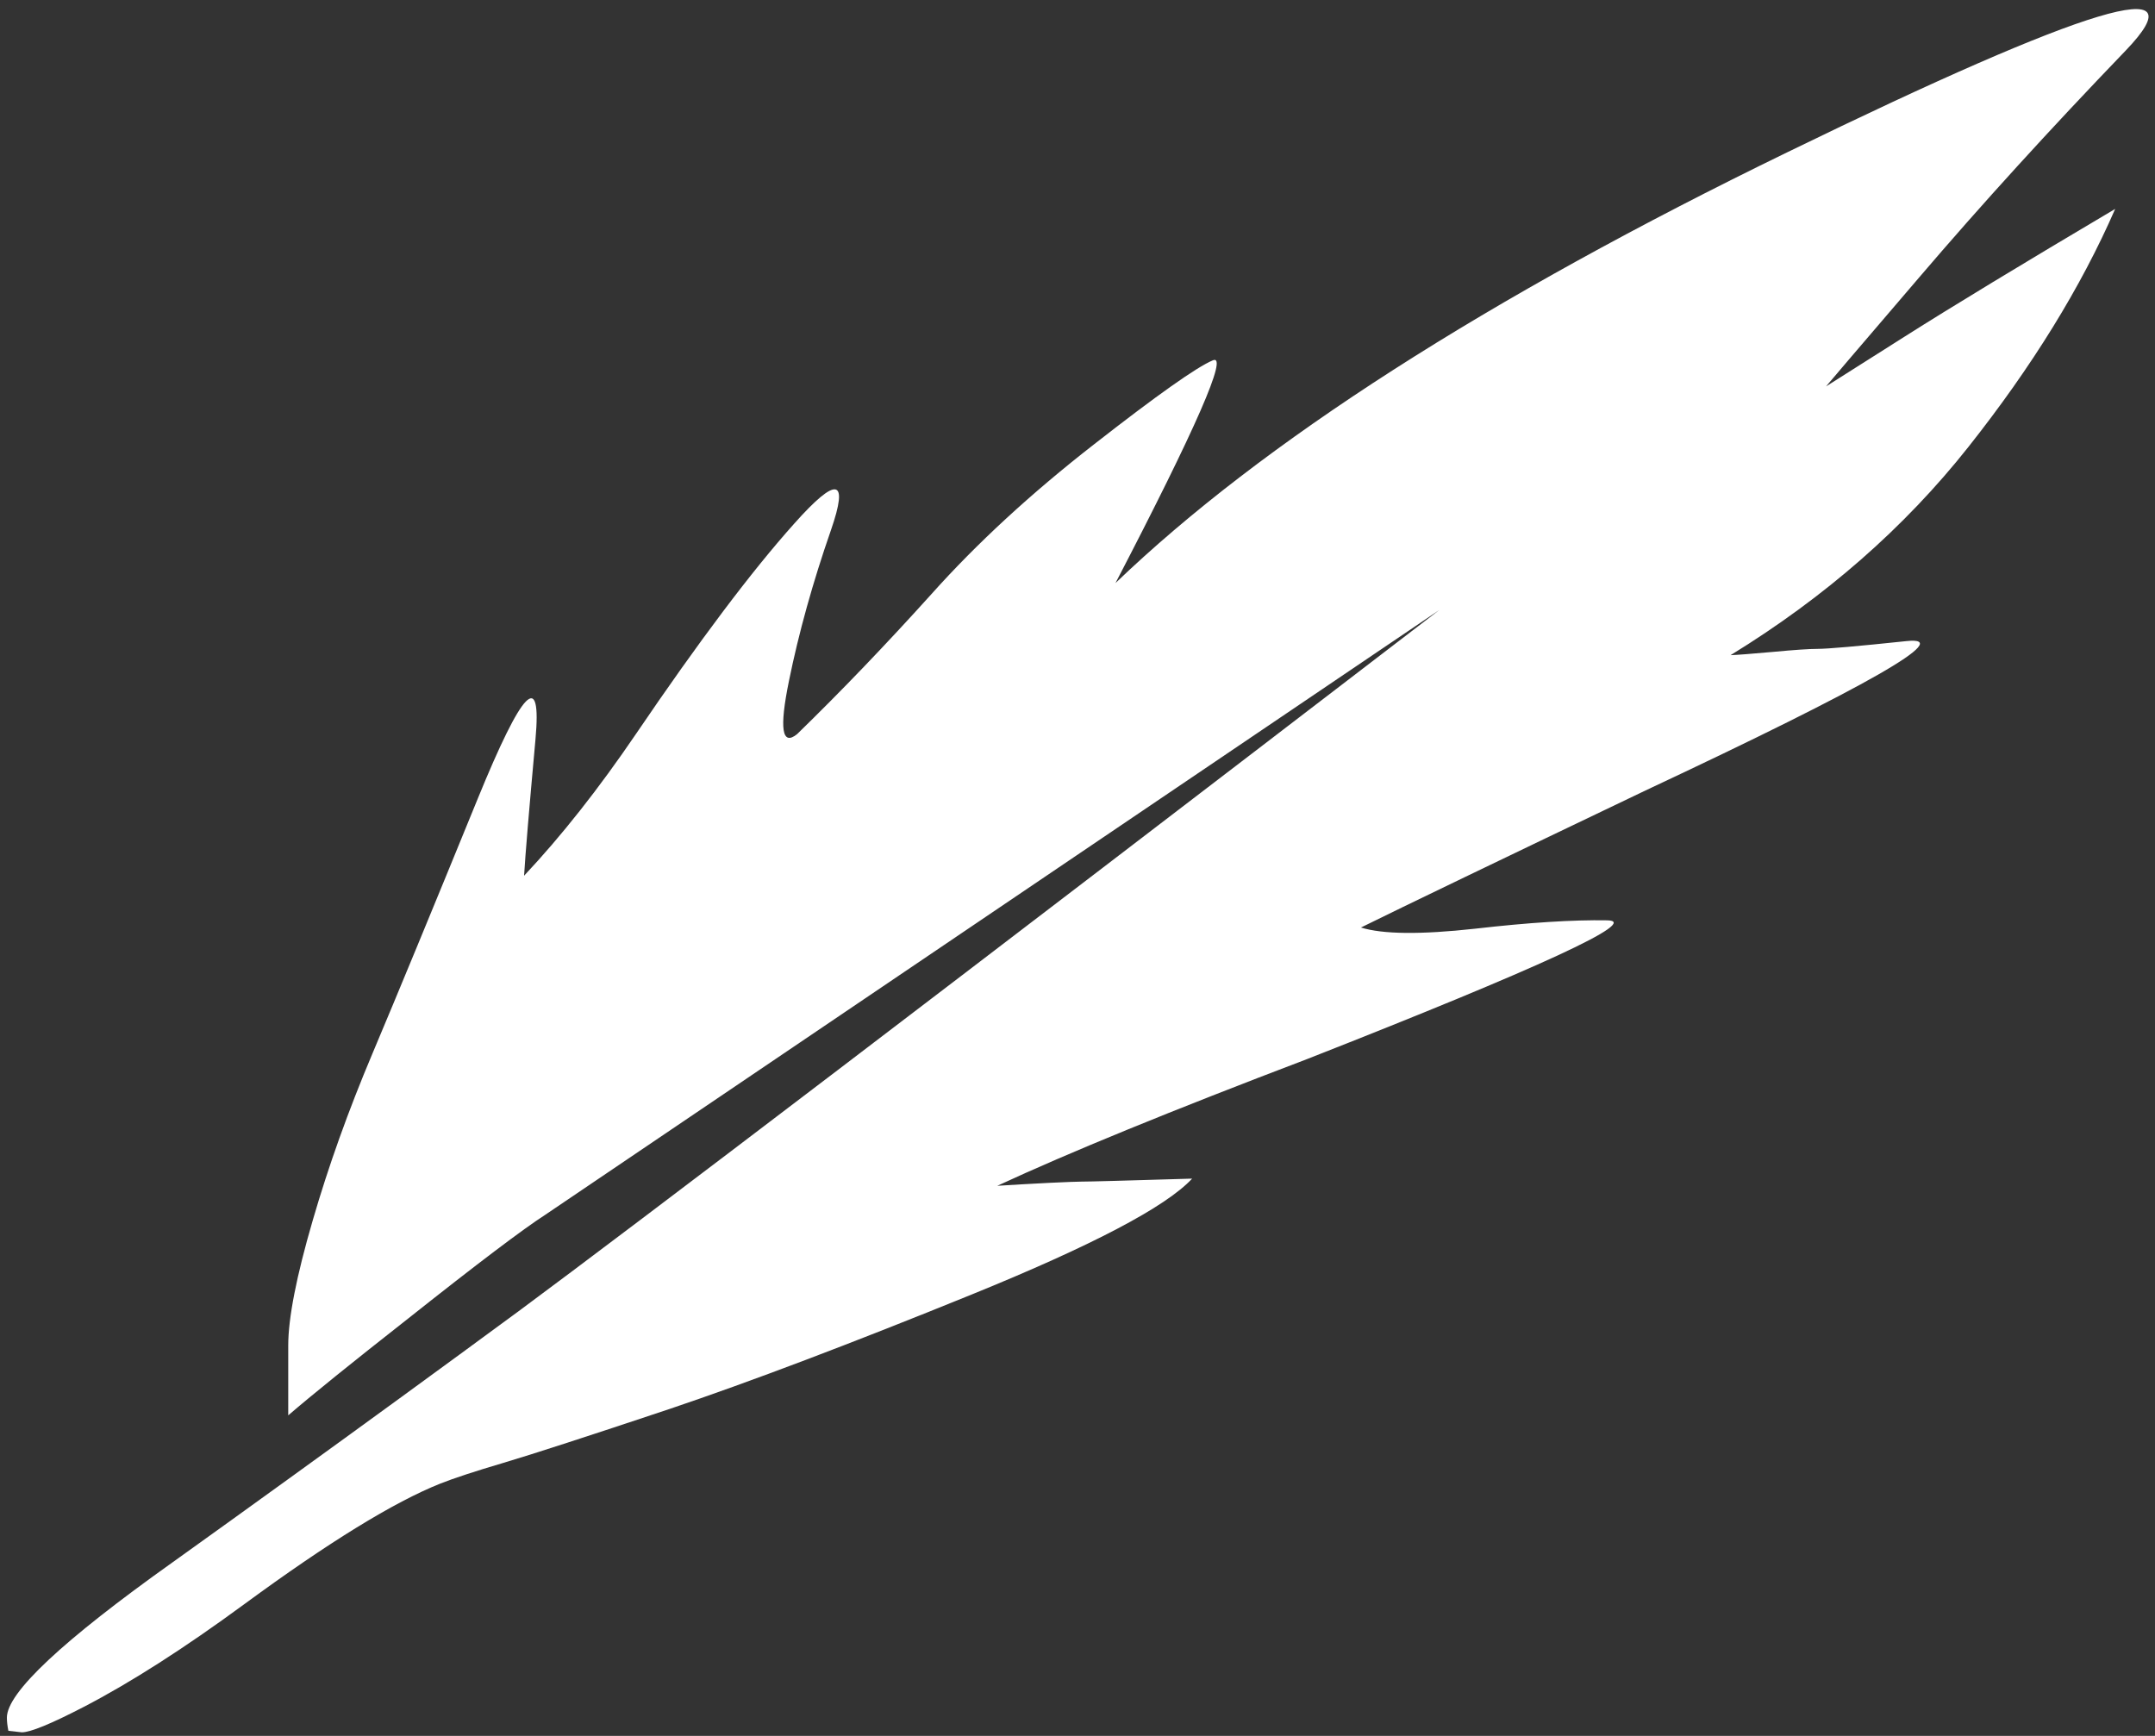 
<svg xmlns="http://www.w3.org/2000/svg" version="1.1" xmlns:xlink="http://www.w3.org/1999/xlink" preserveAspectRatio="none" x="0px" y="0px" width="360px" height="290px" viewBox="0 0 360 290">
<rect x="0" y="0" width="360" height="290" fill="#333333" stroke="none"/>
<defs>
<g id="feather_0_Layer0_0_FILL">
<path fill="#FFFFFF" stroke="none" d="
M 327.65 73.2
Q 343.65 53 352.2 33.4 328.9 47.2 317 54.75 307.05 61.05 303.9 63.05 303.95 62.95 319.45 44.85 334.95 26.7 353.95 6.95 372.95 -12.85 297.5 23.9 222 60.6 185.2 95.9 205.45 56.95 201.45 58.7 197.4 60.4 181.65 72.7 165.85 85 154.45 97.75 143 110.45 132 121.15 128.2 124.2 130.65 112.25 133.1 100.2 137.65 87.1 142.2 74 131.55 85.95 120.85 97.9 105.1 121.1 95.75 134.85 86.4 144.8 86.7 139.65 88.3 122.05 89.9 104.4 78.65 131.95 67.4 159.5 61.05 174.55 55.05 188.75 51.1 202.35 47 216.4 47 223.3
L 47 234.95
Q 52.8 229.95 67 218.8 84.4 205 90 201.4
L 239.3 100.4
Q 115.15 195.6 85.35 217.65 65.7 232.1 47 245.6 37.25 252.65 27.75 259.45 0 279.2 0 285.45 0 286.4 0.25 287.65
L 2.5 287.9
Q 4.65 287.9 12.85 283.65 24.6 277.55 39.65 266.5 60.75 251 72.4 246.35 75.8 245 82.9 242.9 90.3 240.7 110.65 233.9 130.95 227.05 161.2 214.75 191.45 202.45 198 195.4 181.5 195.9 179.5 195.9 178.55 195.9 174.25 196.1 169.3 196.35 165.45 196.6 183.35 188.3 217.15 175.45 275.85 152.4 267.35 152.25 258.8 152.1 245.25 153.65 231.65 155.15 226.2 153.45 237.05 148.1 273.75 130.55 329.7 104.3 317.35 105.6 305 106.9 302.5 106.9 300.4 106.9 295.1 107.4 289.5 107.9 287.95 107.95 311.65 93.4 327.65 73.2 Z"/>
</g>
</defs>

<g transform="matrix( 1, 0, 0, 1, 1.15,1.5) ">
<g transform="matrix( 1, 0, 0, 1, 0,0) ">
<use xlink:href="#feather_0_Layer0_0_FILL"/>
</g>
</g>
</svg>

